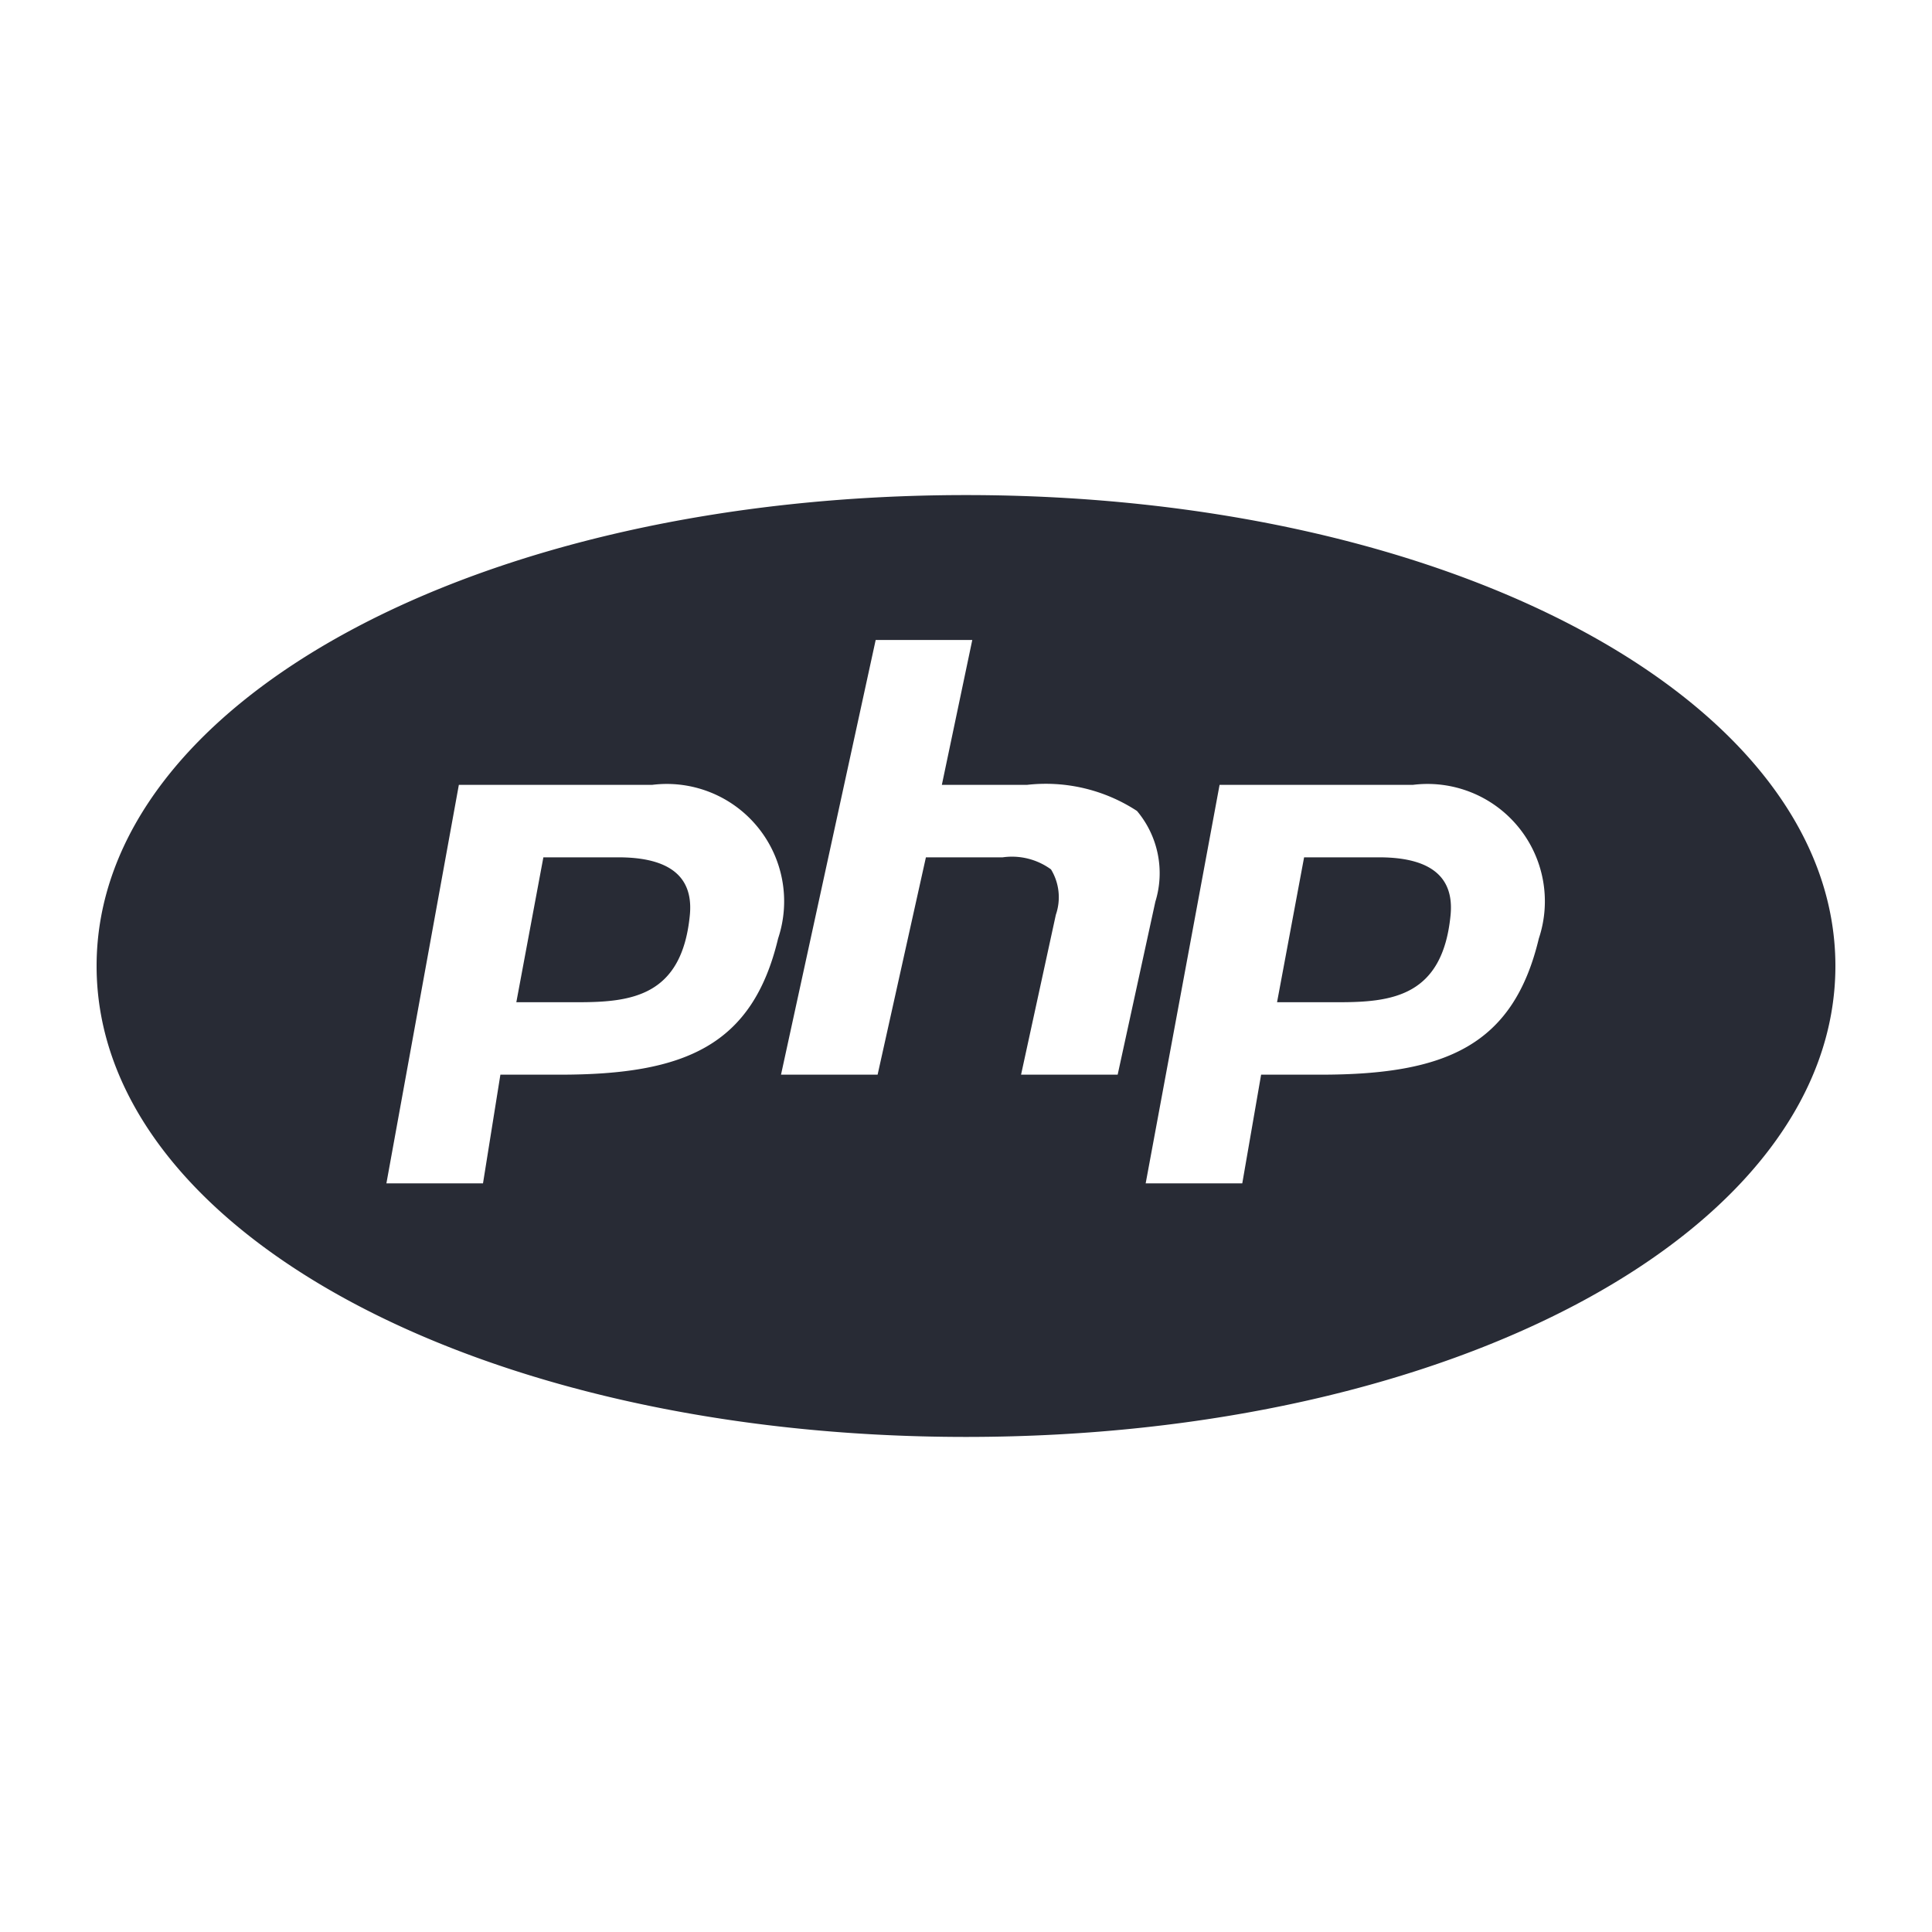 <svg xmlns="http://www.w3.org/2000/svg" viewBox="0 0 40 40"><title>mysql</title><path d="M20,10.25C9.91,10.25,2,14.53,2,20s7.91,9.75,18,9.75S38,25.47,38,20,30.09,10.25,20,10.25Zm-1.87,3h2l-.63,3h1.76a3.45,3.45,0,0,1,2.28.54,2,2,0,0,1,.38,1.88l-.78,3.58h-2l.72-3.31a1.11,1.11,0,0,0-.1-.94,1.37,1.37,0,0,0-1-.25H19.17l-1,4.5h-2Zm-8.63,3h4a2.43,2.43,0,0,1,2.61,3.18c-.53,2.22-1.93,2.82-4.52,2.82H10.36L10,24.5H8Zm15.75,0h4a2.43,2.43,0,0,1,2.61,3.18c-.53,2.22-1.93,2.82-4.52,2.82H26.11l-.39,2.25h-2Zm-14,1.5-.56,3h1.28c1.11,0,2.14-.13,2.31-1.78.07-.64-.2-1.22-1.48-1.22Zm15.75,0-.56,3h1.28c1.11,0,2.14-.13,2.31-1.78.07-.64-.2-1.22-1.48-1.22Z" fill="#282b35"/></svg>